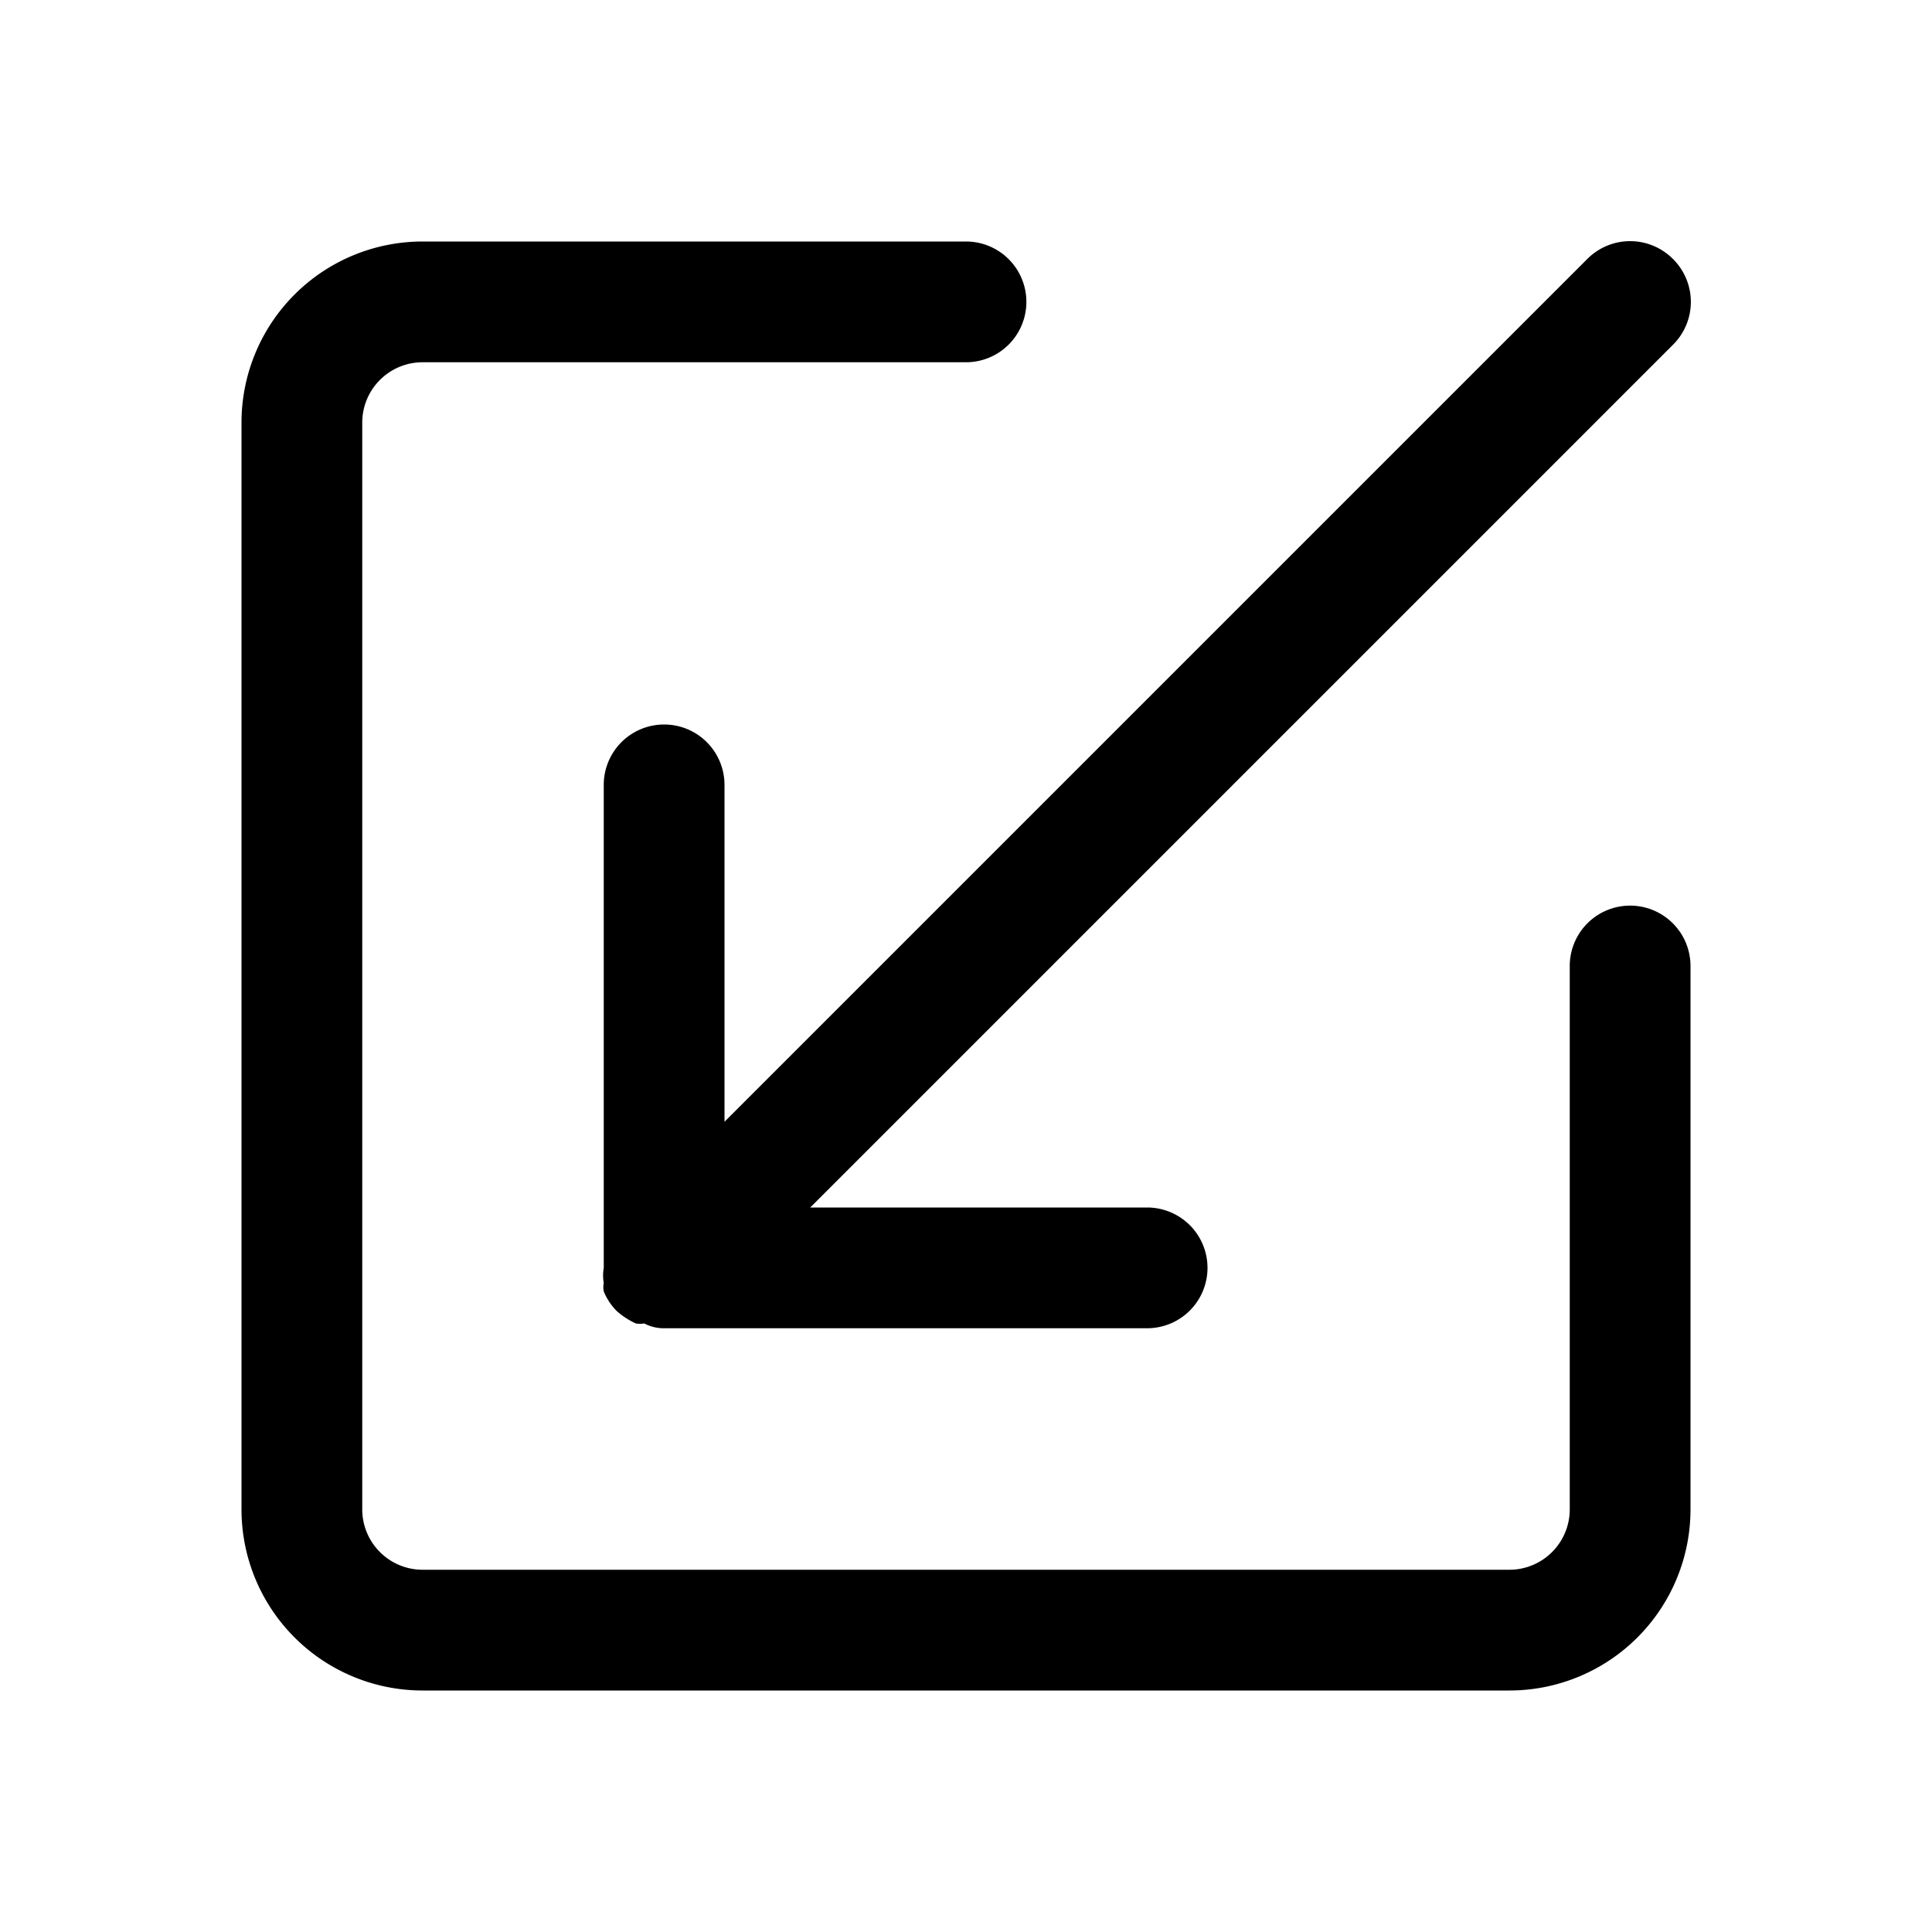 <svg xmlns="http://www.w3.org/2000/svg" viewBox="0 0 32 32"><g id="survey_list_share"><path d="M25,28H7a3,3,0,0,1-3-3V7A3,3,0,0,1,7,4h9a1,1,0,0,1,0,2H7A1,1,0,0,0,6,7V25a1,1,0,0,0,1,1H25a1,1,0,0,0,1-1V16a1,1,0,0,1,2,0v9A3,3,0,0,1,25,28ZM27.71,4.29a1,1,0,0,0-1.42,0L12,18.58V13a1,1,0,0,0-2,0v8a.73.73,0,0,0,0,.25.37.37,0,0,0,0,.14,1,1,0,0,0,.21.32,1.26,1.26,0,0,0,.32.21.37.37,0,0,0,.14,0A.69.69,0,0,0,11,22h8a1,1,0,0,0,0-2H13.42L27.71,5.71A1,1,0,0,0,27.71,4.29Z"/></g></svg>